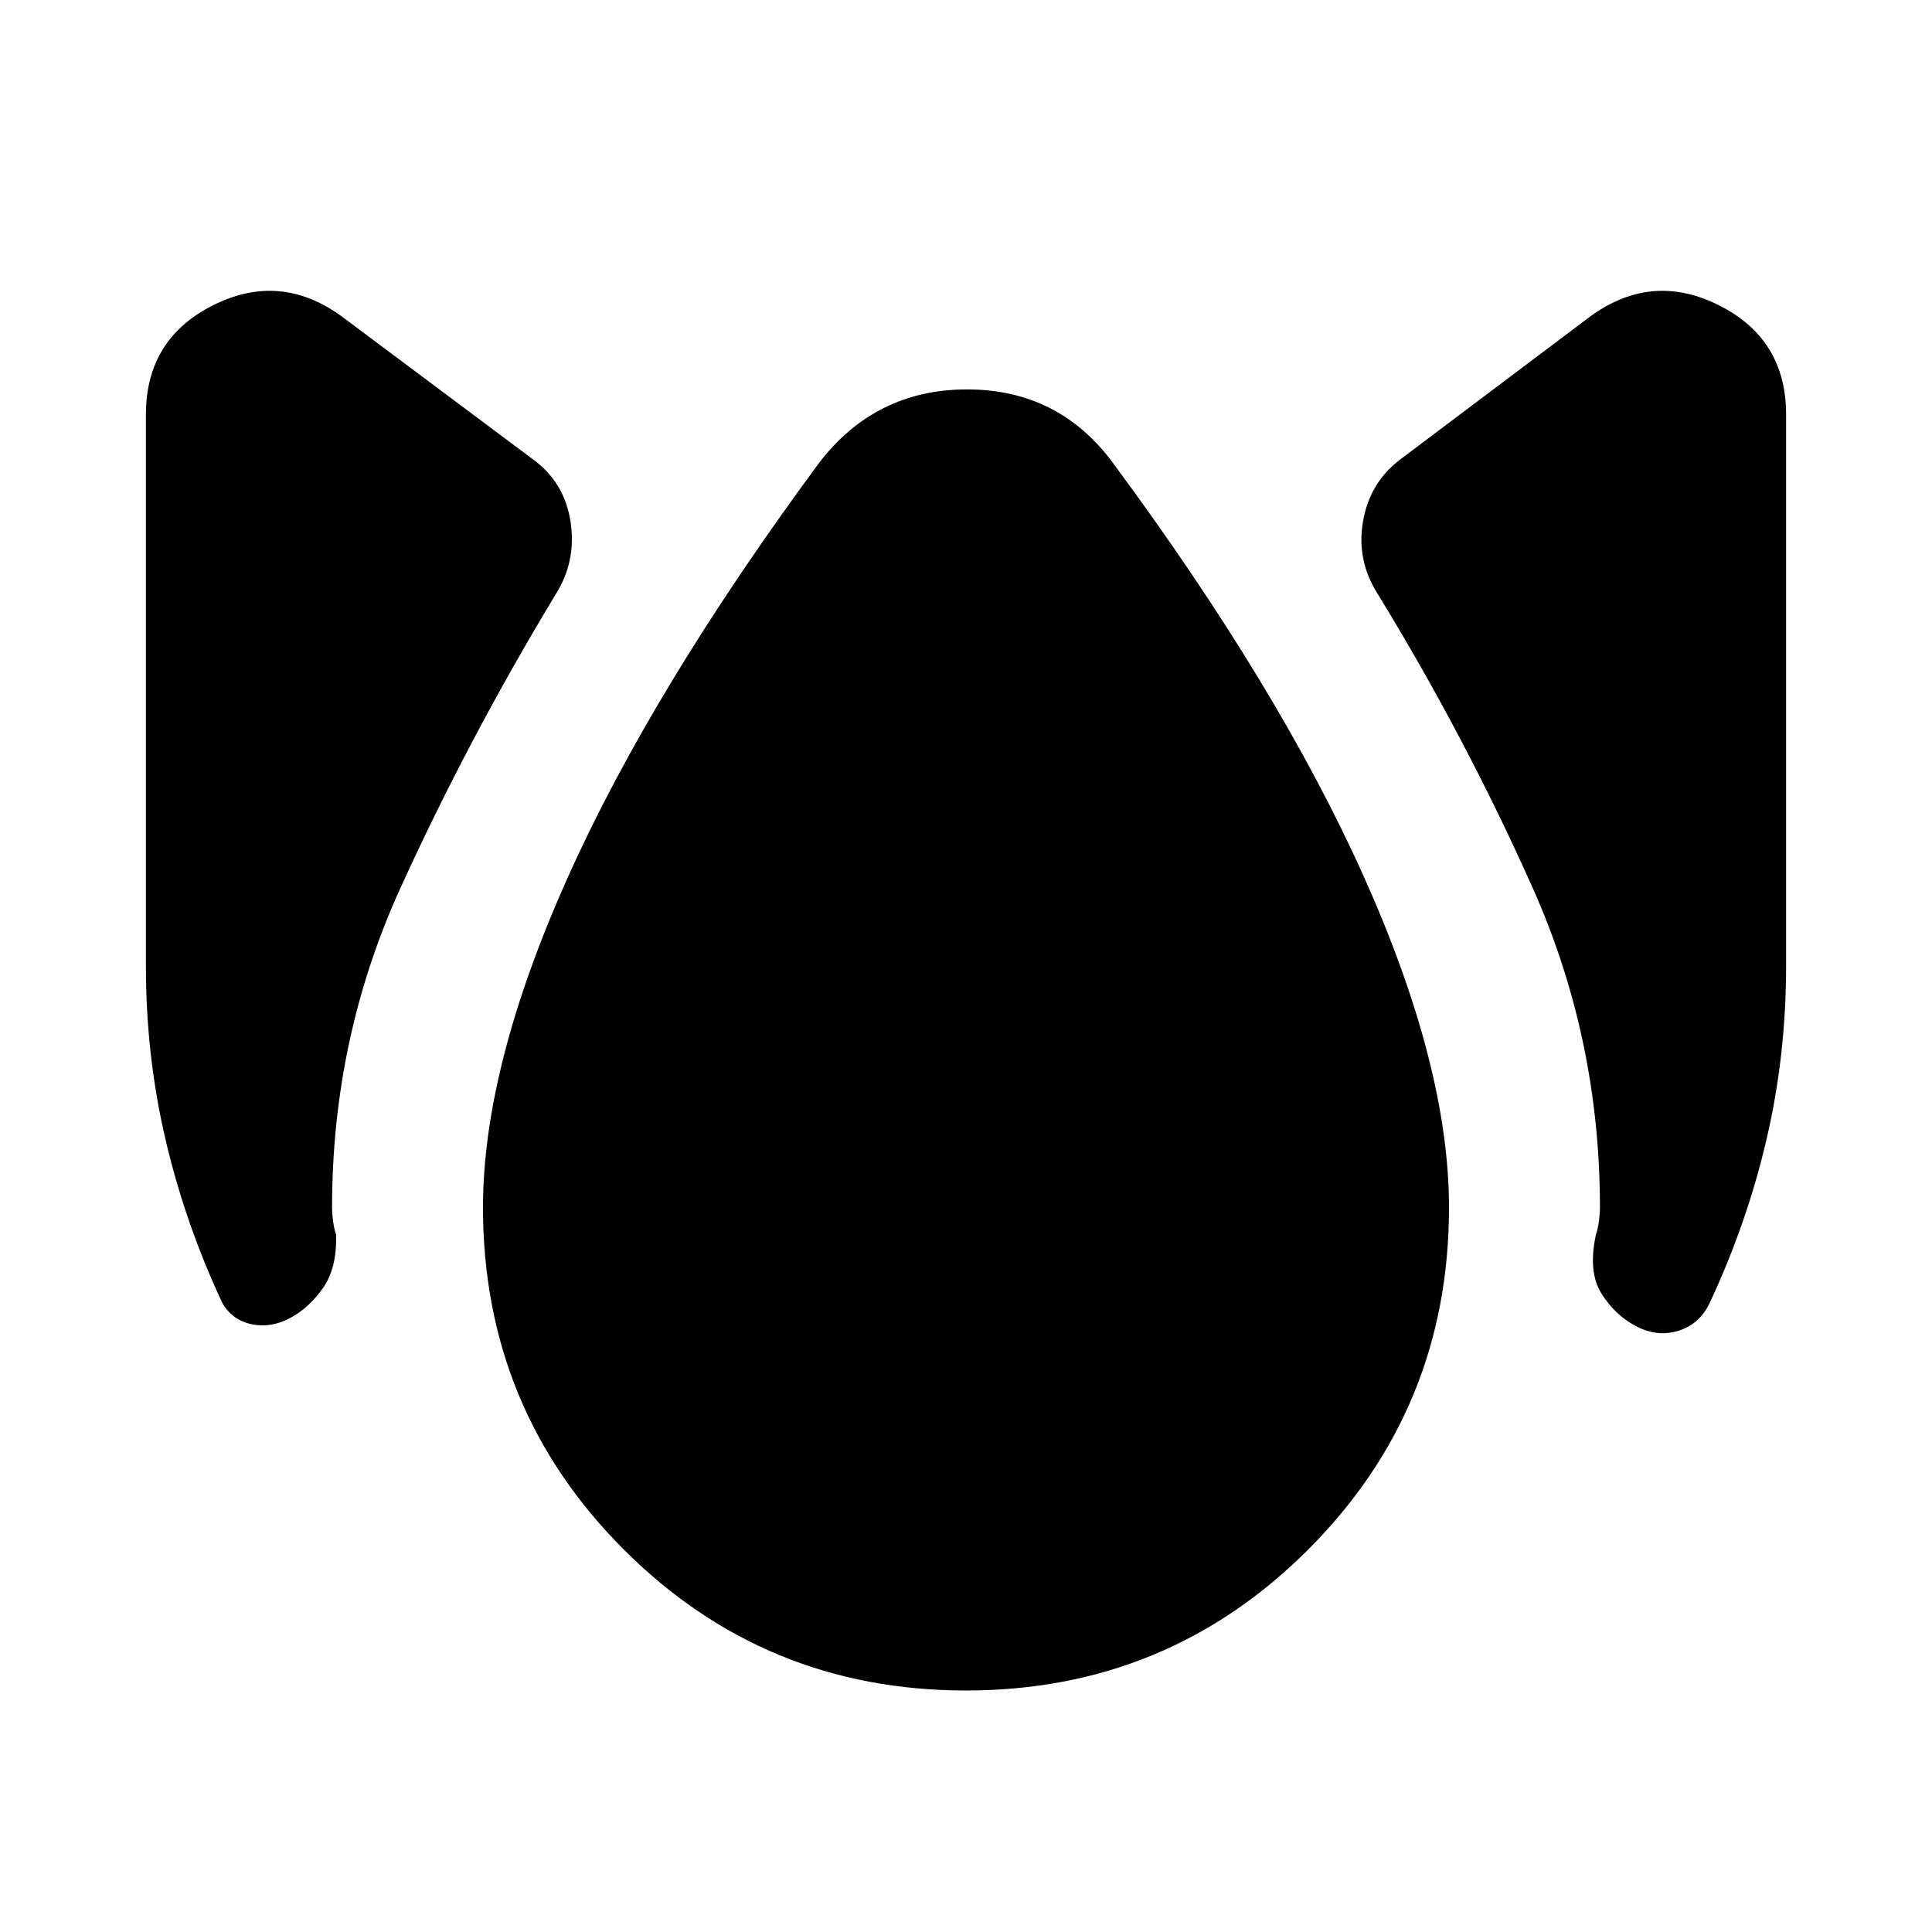 <svg xmlns="http://www.w3.org/2000/svg" height="24" viewBox="0 -960 960 960" width="24"><path d="M144-305q-9.5 5-19 3t-14.5-10.5Q92-352 82.25-393.75T72.5-480v-274q0-37.5 33.25-54.25T169.5-803l95 71q16 11.5 19 31.25T276-664.5q-43.5 72-77.25 146.25T165-360q0 3 .5 6.75t1.5 6.75q.5 16.5-6.5 26.5T144-305Zm336 185q-100 0-170-70t-70-170q0-70 42-163.75T407-730q28-36.5 73.5-36.5T553-730q82.5 111.5 124.75 205.75T720-360q0 100-70 170t-170 70Zm333-181q-10.5-5.5-17.25-16.25T793-346.5q1-3 1.5-6.75t.5-6.75q0-84-33.5-159t-77-146q-10.5-16.5-7.25-35.75t18.25-30.75l95-71.5q30.5-22 63.75-5.25T887.5-754v274q0 44.5-9.75 86.25T849.5-312.5q-5 10.5-15.5 13.75T813-301Z"/></svg>